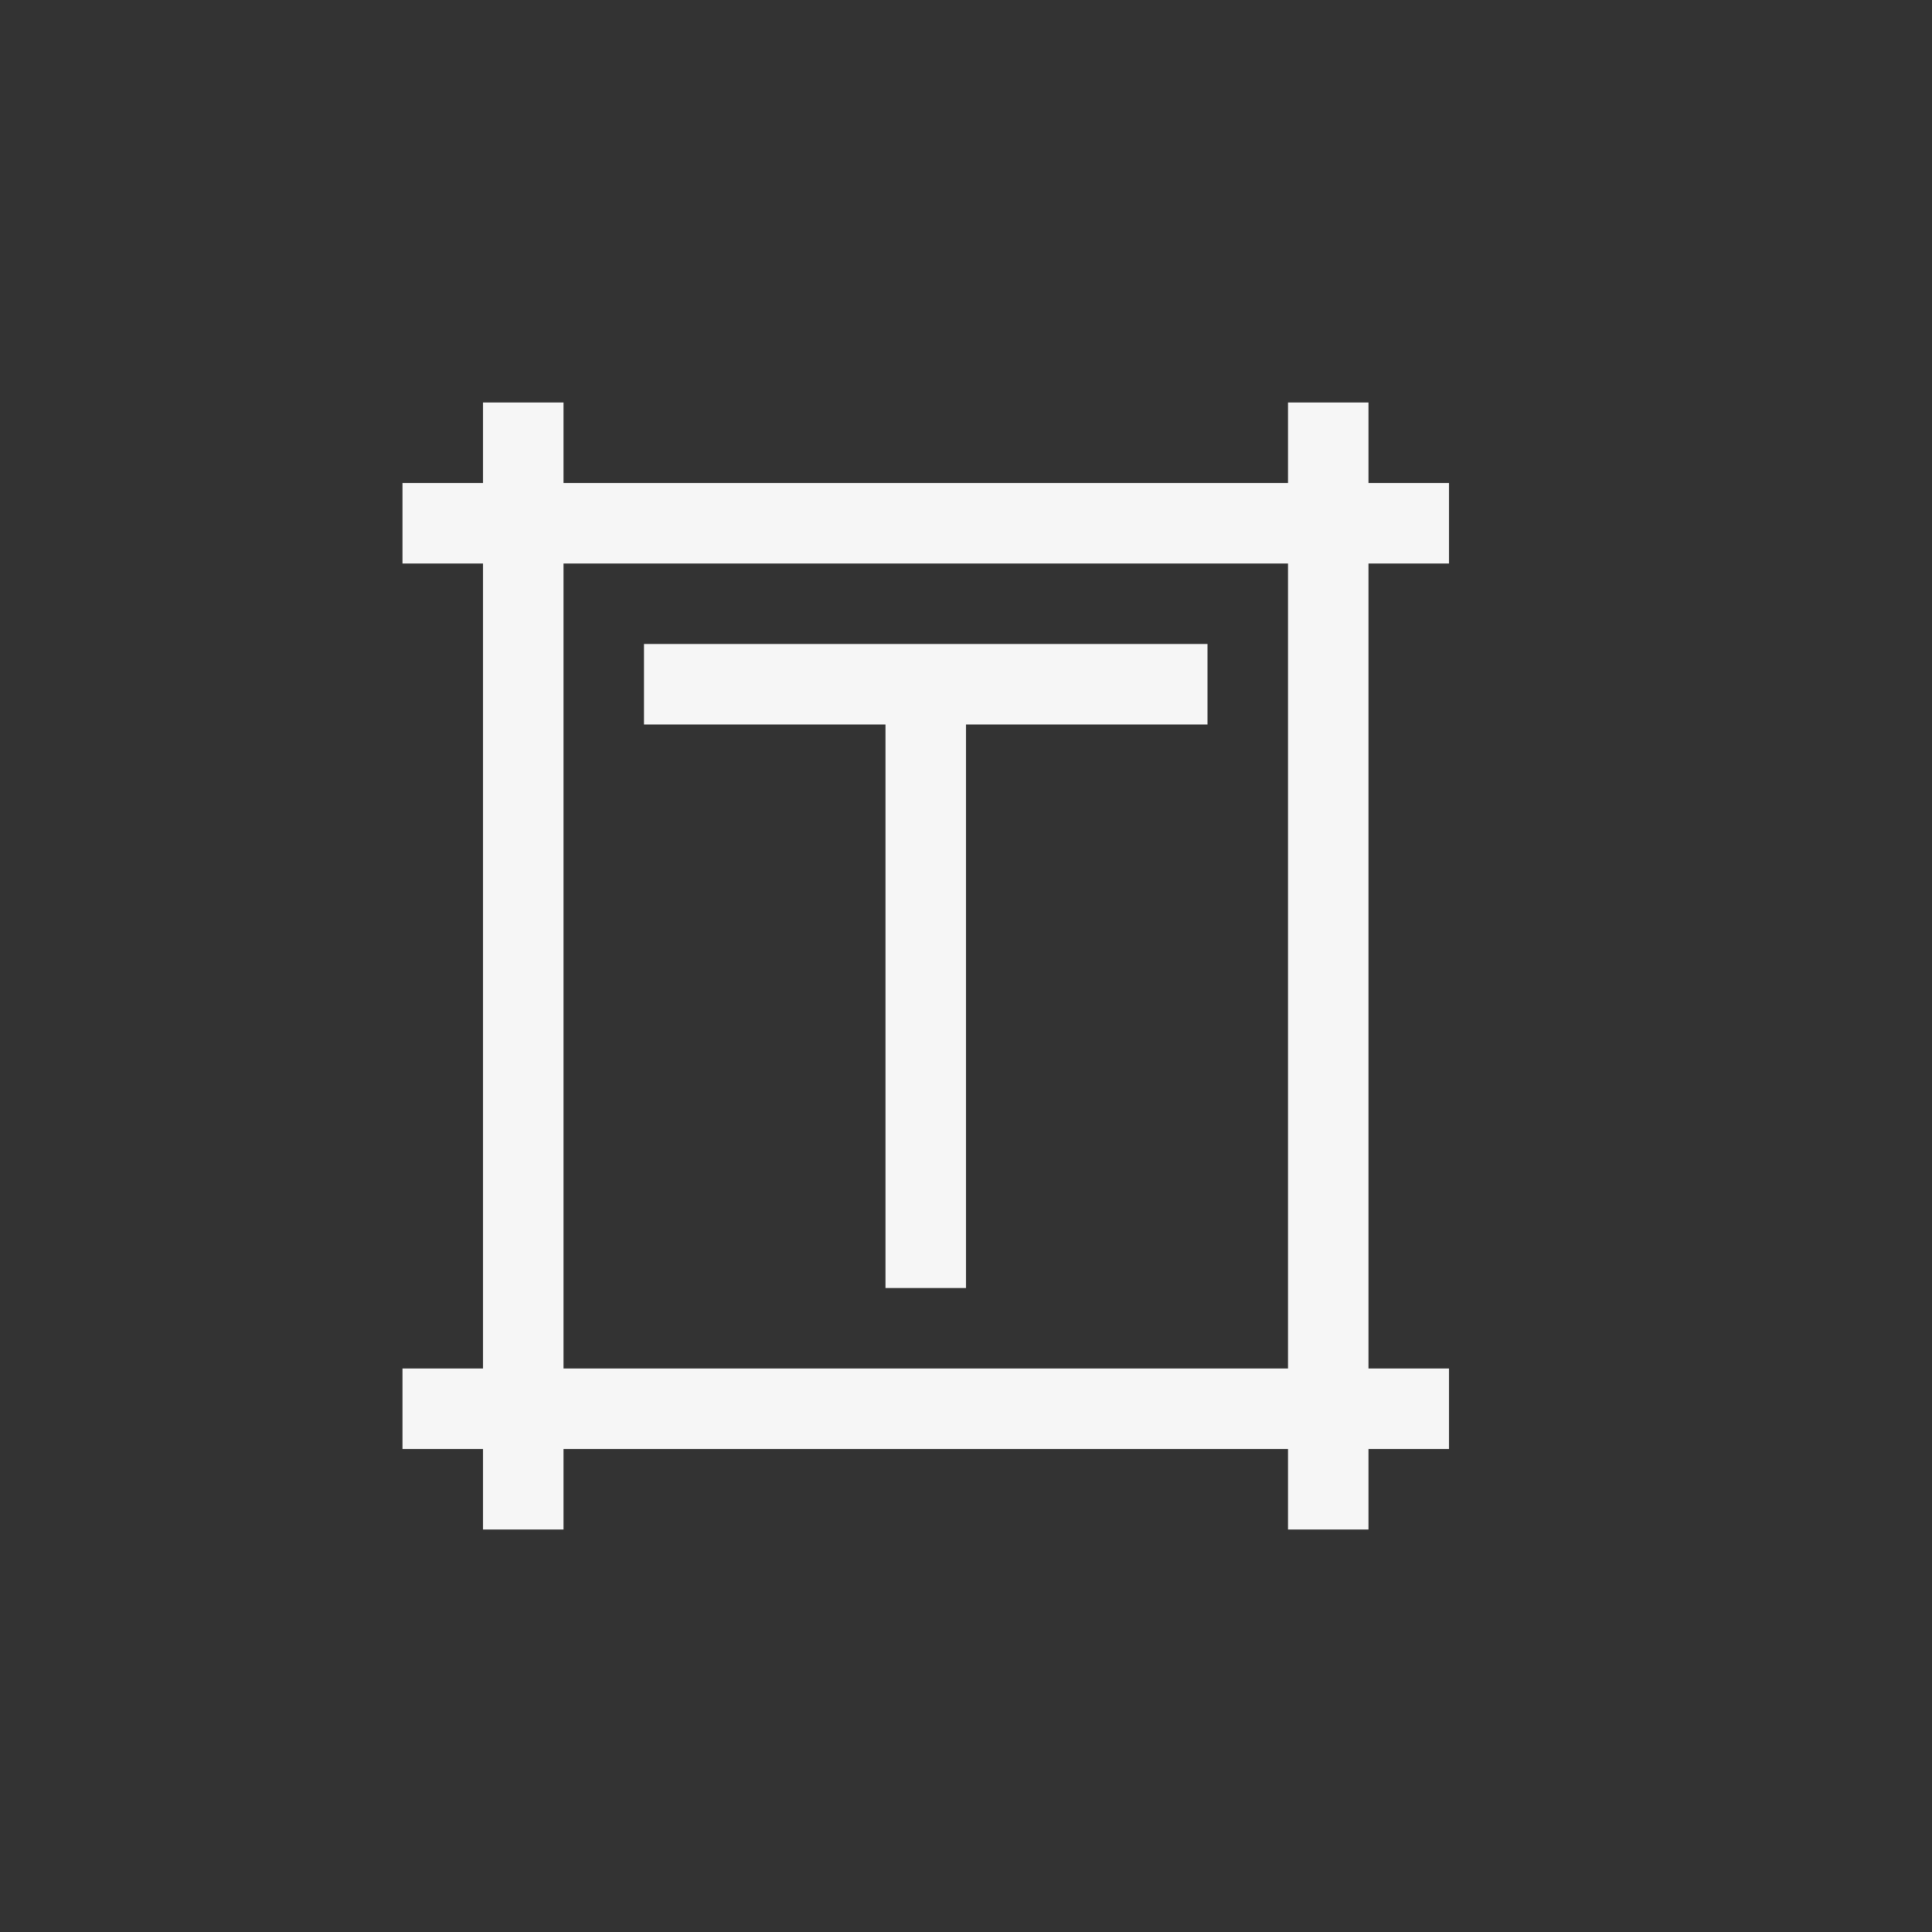 <svg xmlns="http://www.w3.org/2000/svg" width="24" height="24" viewBox="0 0 24 24">
  <rect x="0" y="0" width="24" height="24" fill="#333333" stroke="none"/>
  <g fill="none" fill-rule="evenodd">
    <path fill="#F6F6F6" fill-rule="nonzero" d="M7,5 L7,6 L16,6 L16,5 L17,5 L17,6 L18,6 L18,7 L17,7 L17,17 L18,17 L18,18 L17,18 L17,19 L16,19 L16,18 L7,18 L7,19 L6,19 L6,18 L5,18 L5,17 L6,17 L6,7 L5,7 L5,6 L6,6 L6,5 L7,5 Z M16,7 L7,7 L7,17 L16,17 L16,7 Z"/>
    <polygon fill="#F6F6F6" fill-rule="nonzero" points="8 8 8 9 11 9 11 16 12 16 12 9 15 9 15 8"/>
  </g>
</svg>
